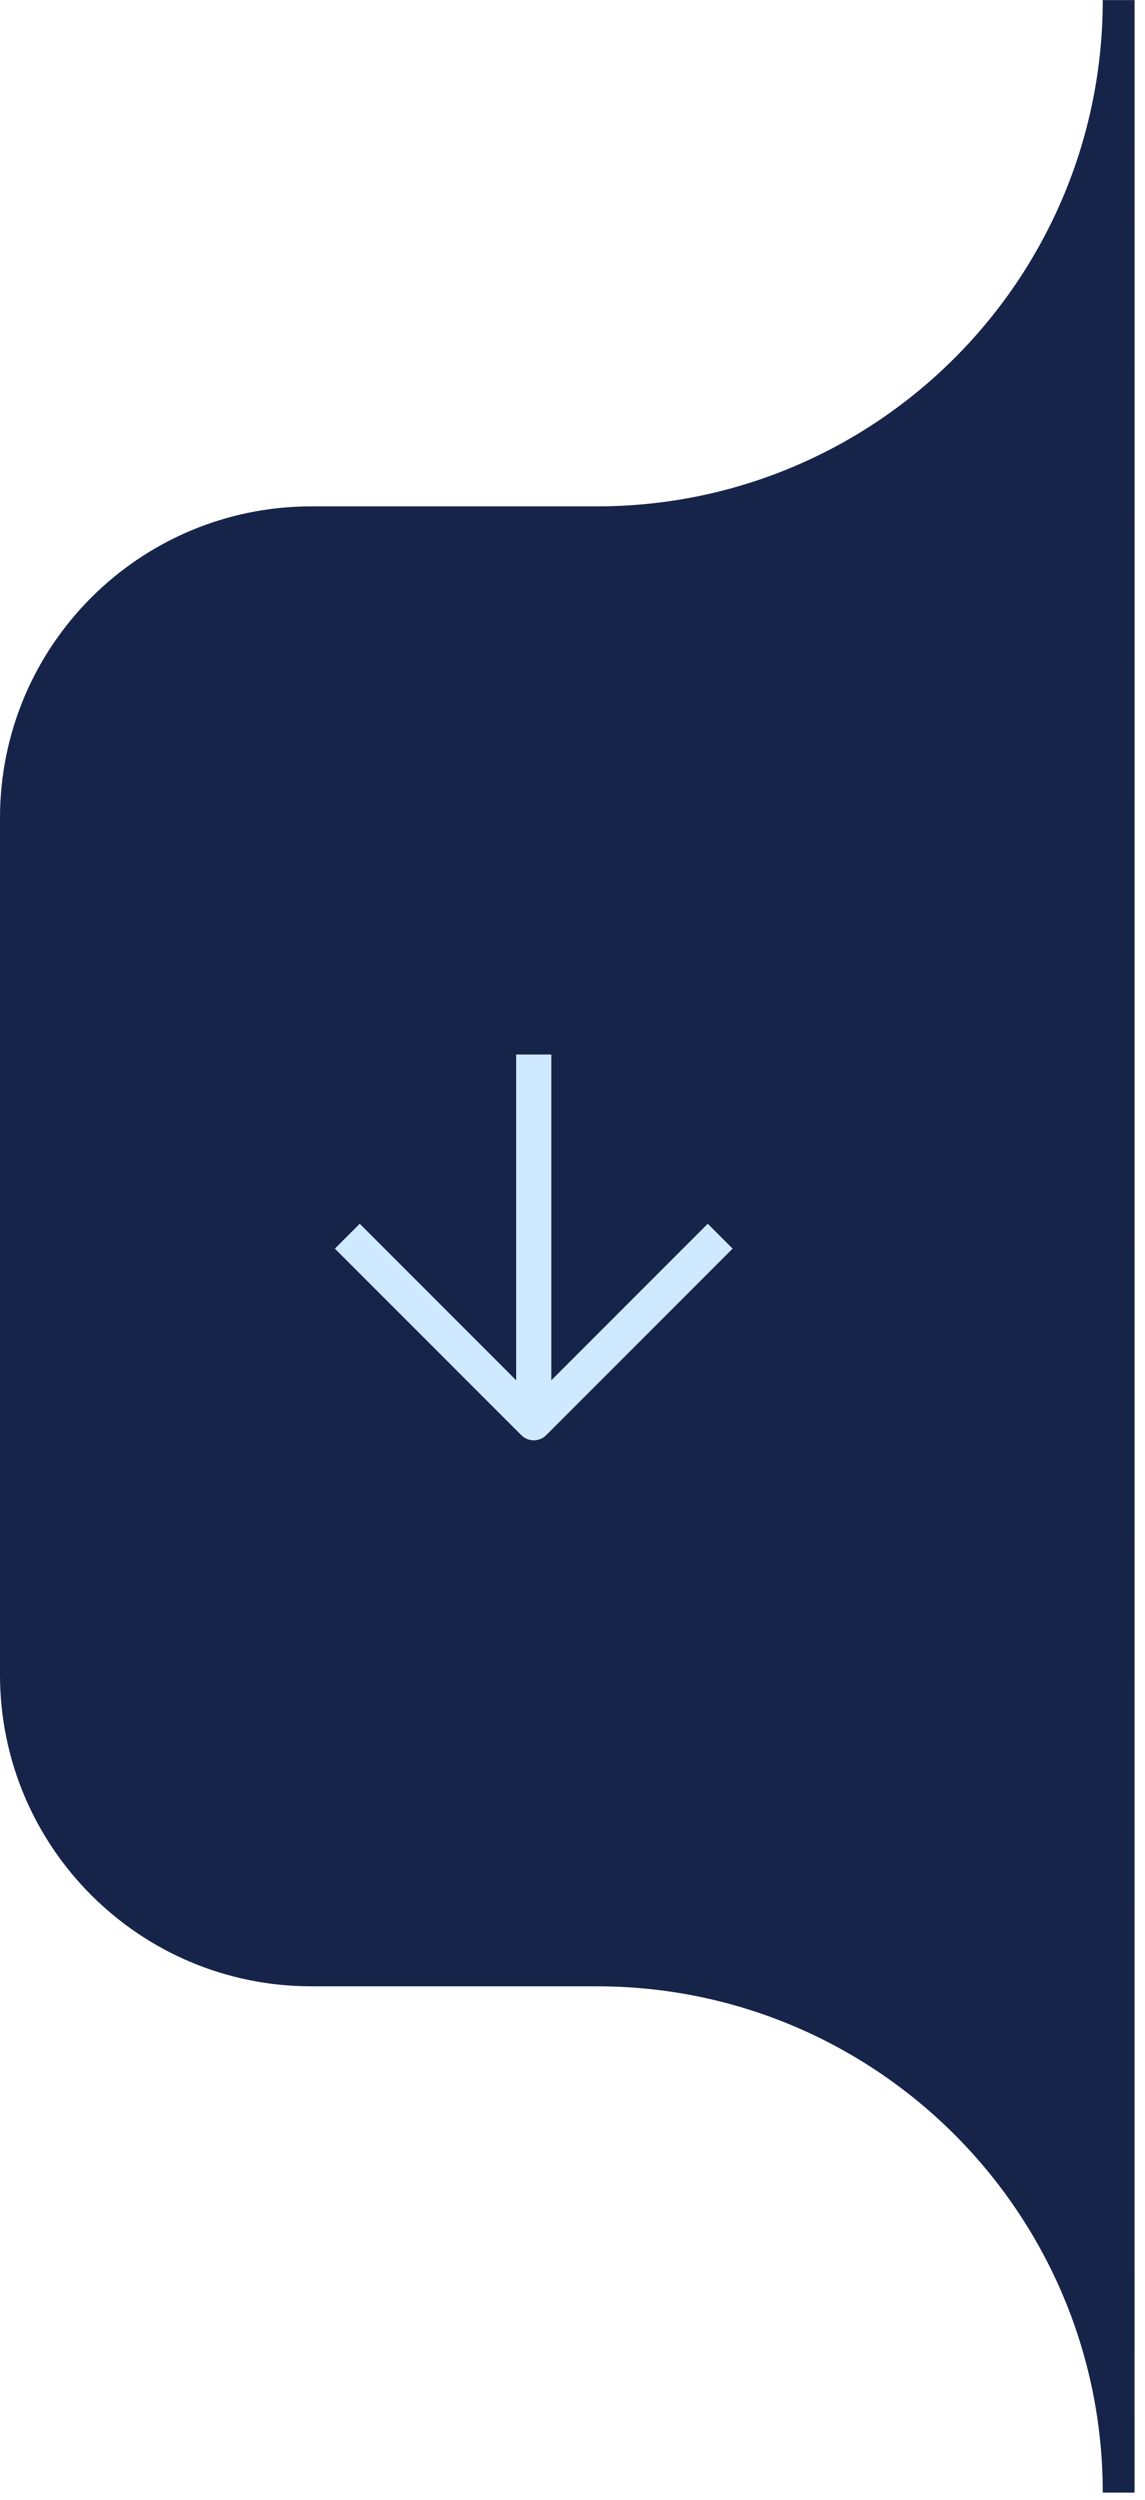 <svg width="55" height="120" viewBox="0 0 55 120" fill="none" xmlns="http://www.w3.org/2000/svg">
<g clip-path="url(#clip0_494_266)">
<g clip-path="url(#clip1_494_266)">
<g clip-path="url(#clip2_494_266)">
<path fill-rule="evenodd" clip-rule="evenodd" d="M28.682 24.308C42.097 24.3 52.971 13.421 52.971 0.004H54.501L54.498 119.655H52.971C52.971 106.232 42.089 95.351 28.666 95.351H14.956C6.696 95.351 0 88.655 0 80.394V39.264C0 31.004 6.696 24.308 14.956 24.308H28.682Z" fill="#17244A"/>
</g>
</g>
</g>
<g clip-path="url(#clip3_494_266)">
<g clip-path="url(#clip4_494_266)">
<g clip-path="url(#clip5_494_266)">
<path fill-rule="evenodd" clip-rule="evenodd" d="M26.483 66.259L33.997 58.745L35.191 59.939L26.236 68.894C25.906 69.224 25.371 69.224 25.042 68.894L16.086 59.939L17.28 58.745L24.794 66.259V50.621L26.483 50.621V66.259Z" fill="#CFE9FF"/>
</g>
</g>
</g>
<defs>
<clipPath id="clip0_494_266">
<rect width="54.85" height="119.66" fill="white"/>
</clipPath>
<clipPath id="clip1_494_266">
<rect width="54.85" height="119.66" fill="white"/>
</clipPath>
<clipPath id="clip2_494_266">
<rect width="54.84" height="119.651" fill="white" transform="translate(0 0.004)"/>
</clipPath>
<clipPath id="clip3_494_266">
<rect width="20.28" height="19.42" fill="white" transform="translate(15.281 50.131)"/>
</clipPath>
<clipPath id="clip4_494_266">
<rect width="20.28" height="19.42" fill="white" transform="translate(15.281 50.131)"/>
</clipPath>
<clipPath id="clip5_494_266">
<rect width="20.264" height="19.42" fill="white" transform="translate(15.289 50.131)"/>
</clipPath>
</defs>
</svg>
